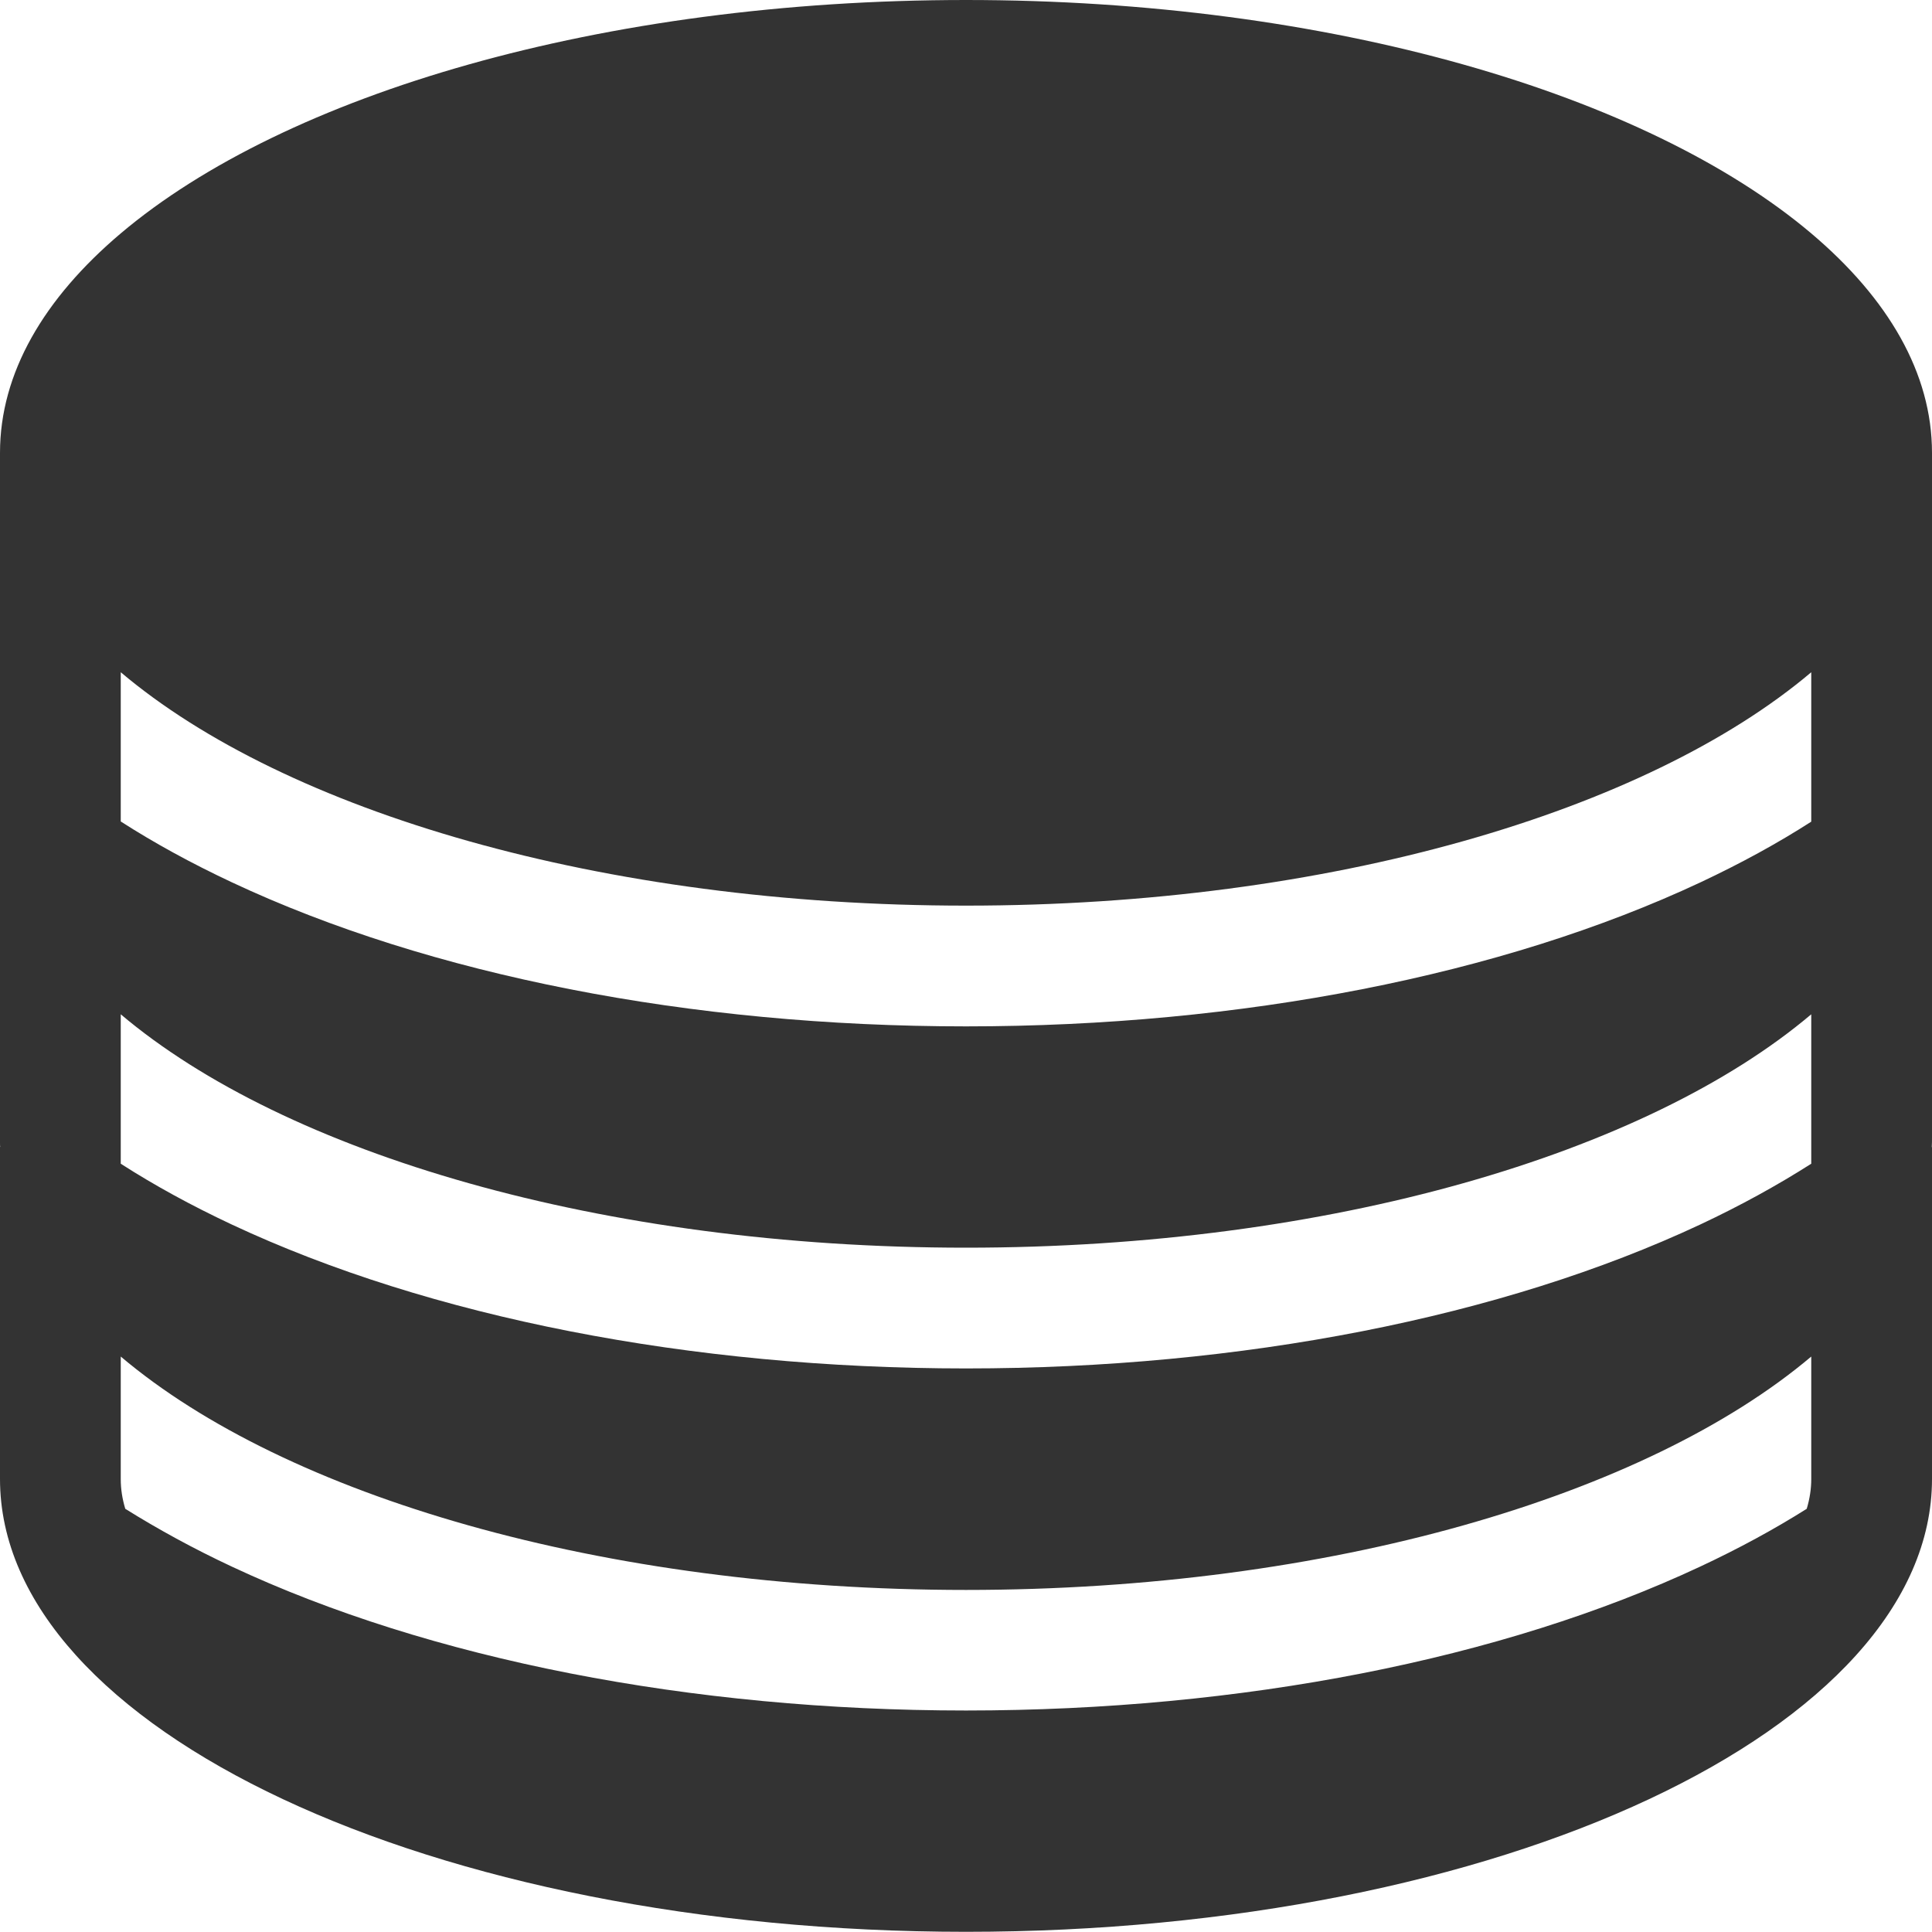 <?xml version="1.0" standalone="no"?><!DOCTYPE svg PUBLIC "-//W3C//DTD SVG 1.1//EN" "http://www.w3.org/Graphics/SVG/1.1/DTD/svg11.dtd"><svg class="icon" width="200px" height="200.00px" viewBox="0 0 1024 1024" version="1.1" xmlns="http://www.w3.org/2000/svg"><path fill="#333333" d="M960 123.7C872.7 49.9 704.8 0 512 0S151.3 49.9 64 123.7C23.2 158.2 0 197.8 0 240V605.9c0 0.7 0 1.4 0.1 2H0v176c0 132.5 229.2 240 512 240s512-107.5 512-240V608h-0.1c0.1-1.8 0.1-3.5 0.1-5.3V240c0-42.2-23.2-81.8-64-116.3zM64 356.3C151.3 430.1 319.2 480 512 480s360.7-49.9 448-123.7v79.2c-17.9 11.5-37.5 22.2-58.8 32.2C796.2 516.9 658 544 512 544s-284.2-27.1-389.2-76.4c-21.3-10-40.9-20.7-58.8-32.2v-79.1z m0 181.3c87.3 73.8 255.2 123.7 448 123.7s360.7-49.9 448-123.7v79.2c-17.9 11.4-37.5 22.2-58.8 32.2-105 49.2-243.3 76.3-389.2 76.3S227.8 698.2 122.8 649c-21.3-10-40.9-20.7-58.8-32.2v-79.2z m837.2 292.7c-105 49.2-243.3 76.3-389.2 76.3s-284.2-27.1-389.2-76.3c-20.3-9.5-39.1-19.8-56.4-30.6-1.6-5.3-2.4-10.5-2.4-15.7v-65c87.3 73.8 255.2 123.7 448 123.7s360.7-50 448-123.7v65c0 5.1-0.8 10.4-2.4 15.7-17.3 10.9-36.1 21.1-56.4 30.6zM1023.9 608h0.1v-5.3c0 1.8 0 3.5-0.1 5.3zM0 606v-1.1-2.1 5.3h0.1c0-0.8 0-1.5-0.1-2.1zM1024 602.7v5.3h-0.1c0.1-1.8 0.1-3.5 0.1-5.3zM0.1 608H0v-5.3 3.2c0.1 0.7 0.1 1.4 0.1 2.1z" /></svg>
